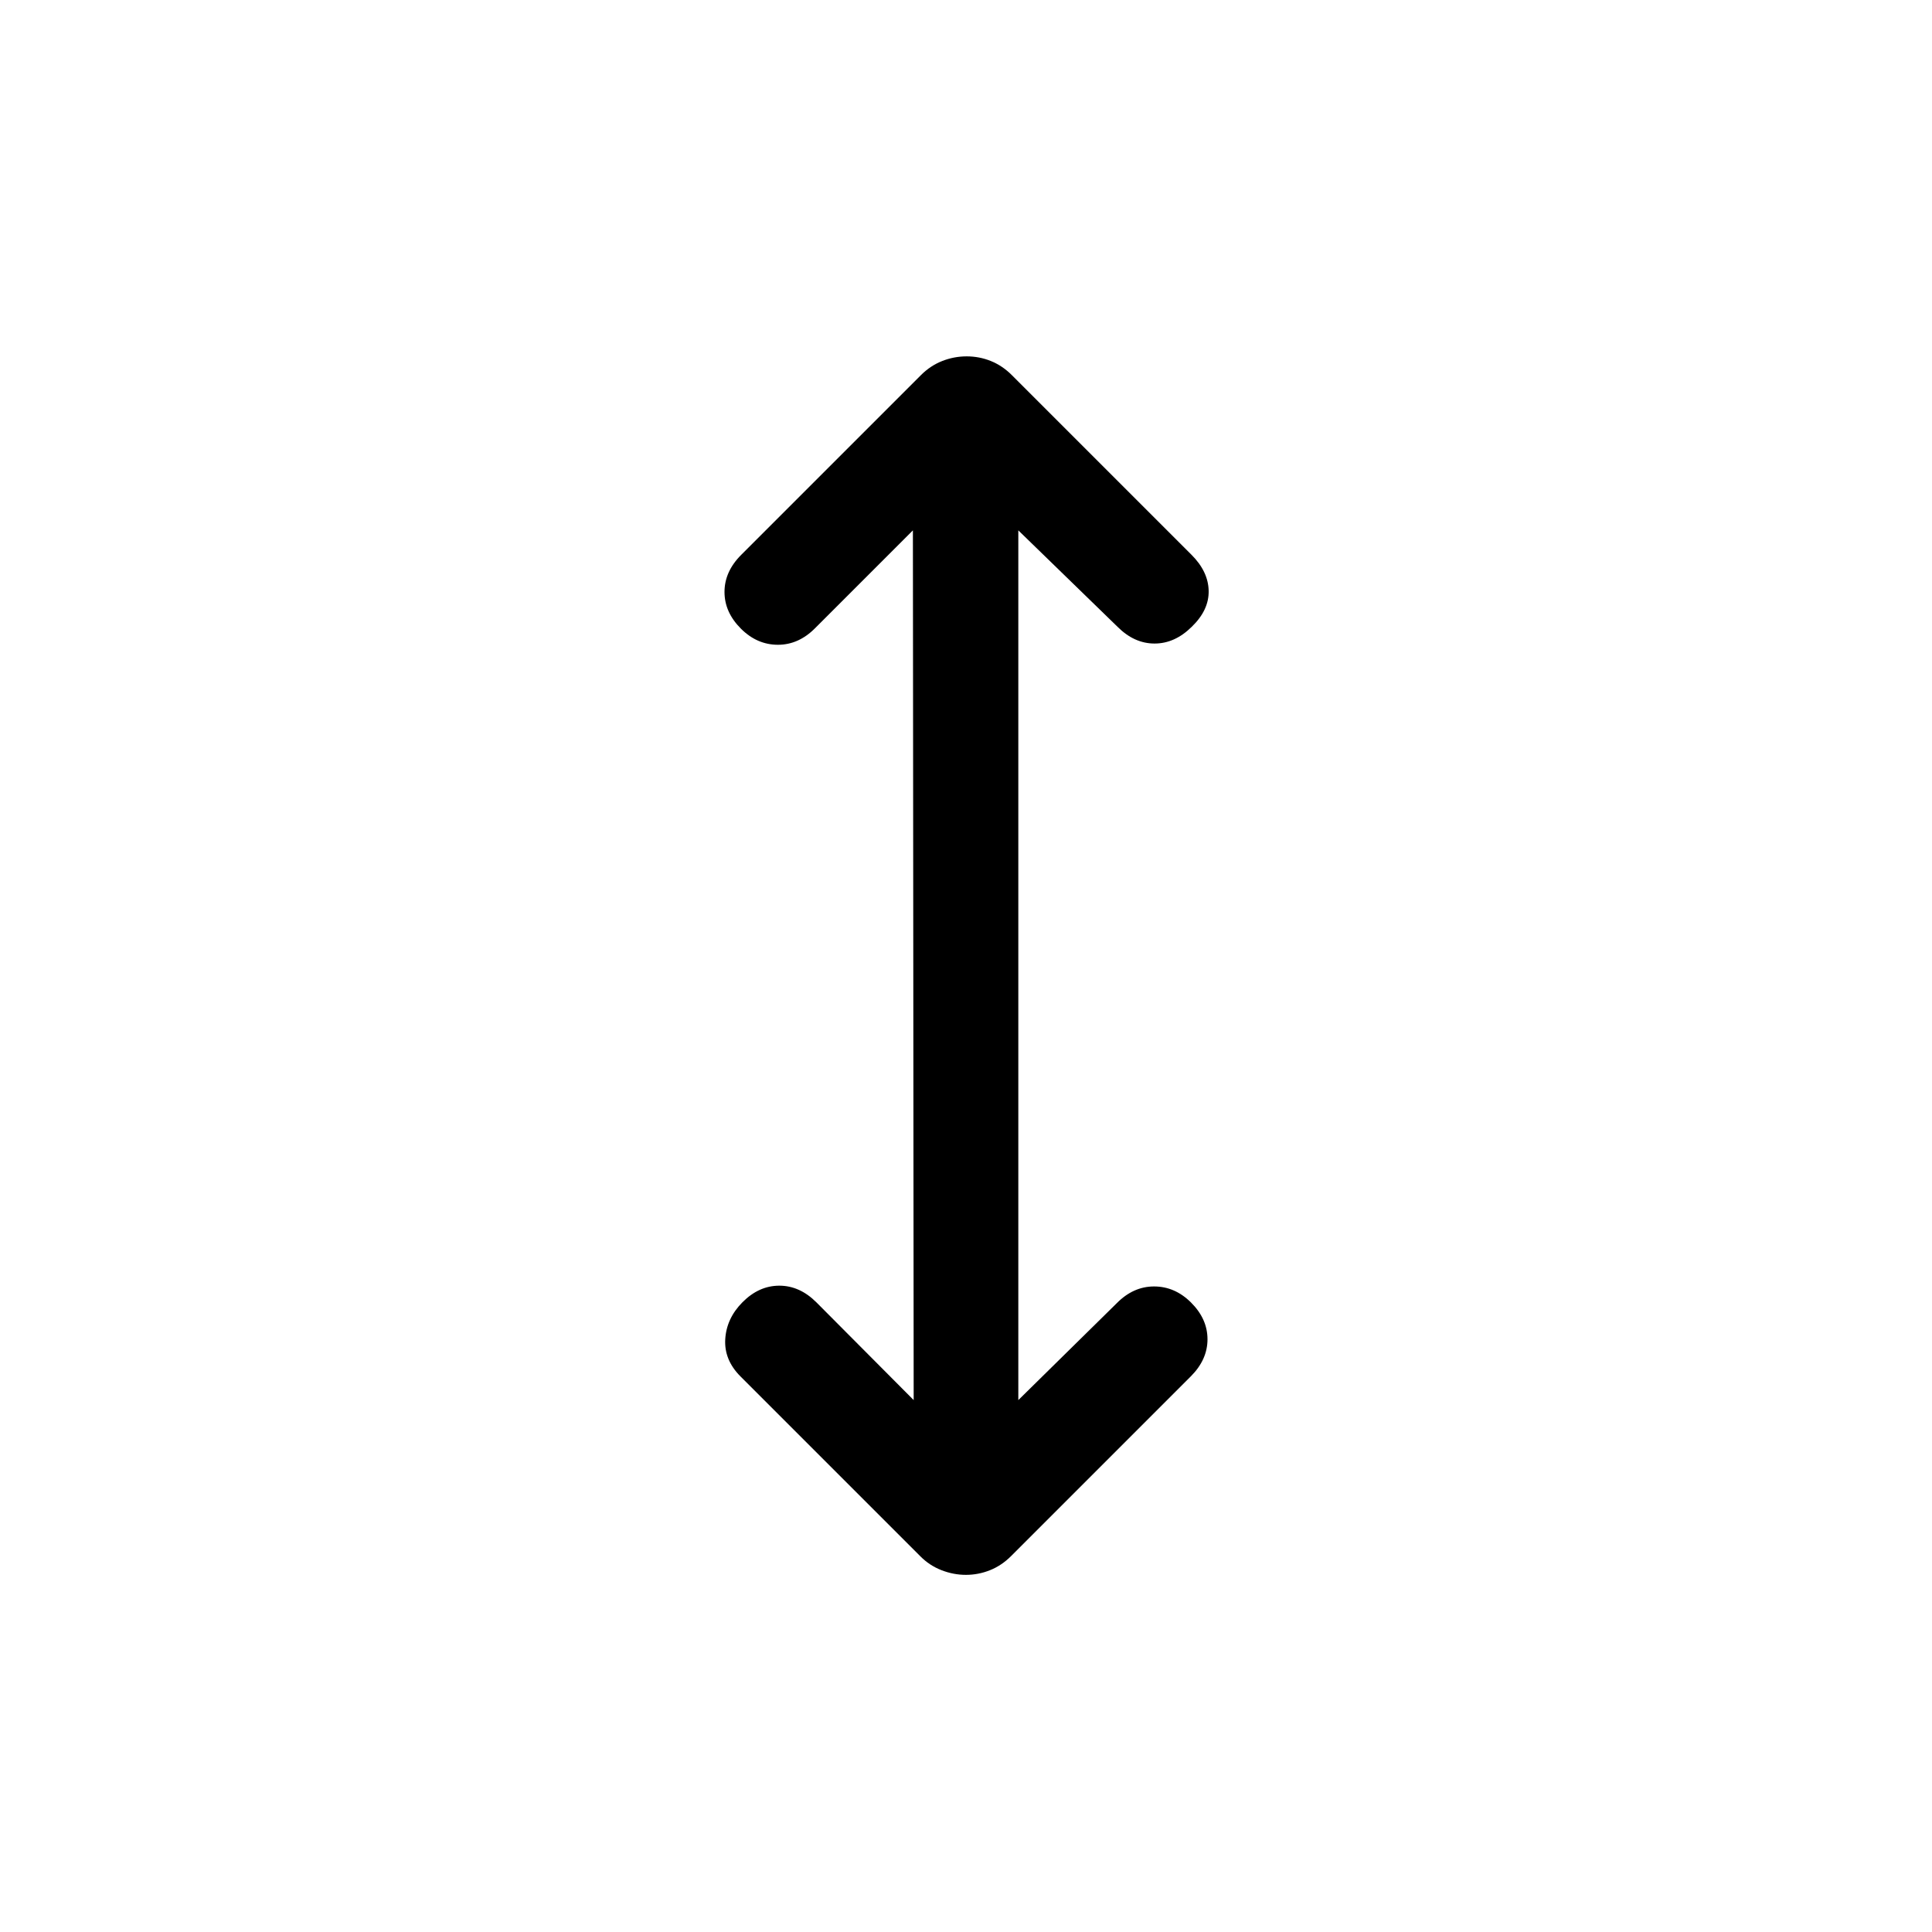 <svg xmlns="http://www.w3.org/2000/svg" height="20" viewBox="0 -960 960 960" width="20"><path d="m454.001-264.306-.385-432.157-48.54 48.54q-8.211 8.307-18.528 8.307-10.317 0-18.307-7.923-8.24-8.179-8.24-18.32 0-10.14 8.307-18.448l89.273-89.272q4.727-4.727 10.599-7.035 5.871-2.308 12.153-2.308t12.013 2.308q5.731 2.308 10.458 7.035l89.272 89.272q8.308 8.308 8.5 17.884.193 9.577-8.416 17.884-8.391 8.308-18.468 8.308-10.076 0-18.384-8.308l-49.309-47.924v432.157l48.925-48.155q8.211-8.308 18.528-8.308 10.317 0 18.307 7.923 8.24 8.179 8.24 18.32t-8.307 18.448l-89.273 89.273q-4.727 4.727-10.509 7.034-5.782 2.308-11.961 2.308-6.18 0-12.141-2.325-5.962-2.325-10.5-6.906l-89.384-89.384q-8.18-8.211-7.552-18.528.629-10.317 8.552-18.307 8.179-8.241 18.32-8.241 10.14 0 18.448 8.308l48.309 48.54Z"/></svg>